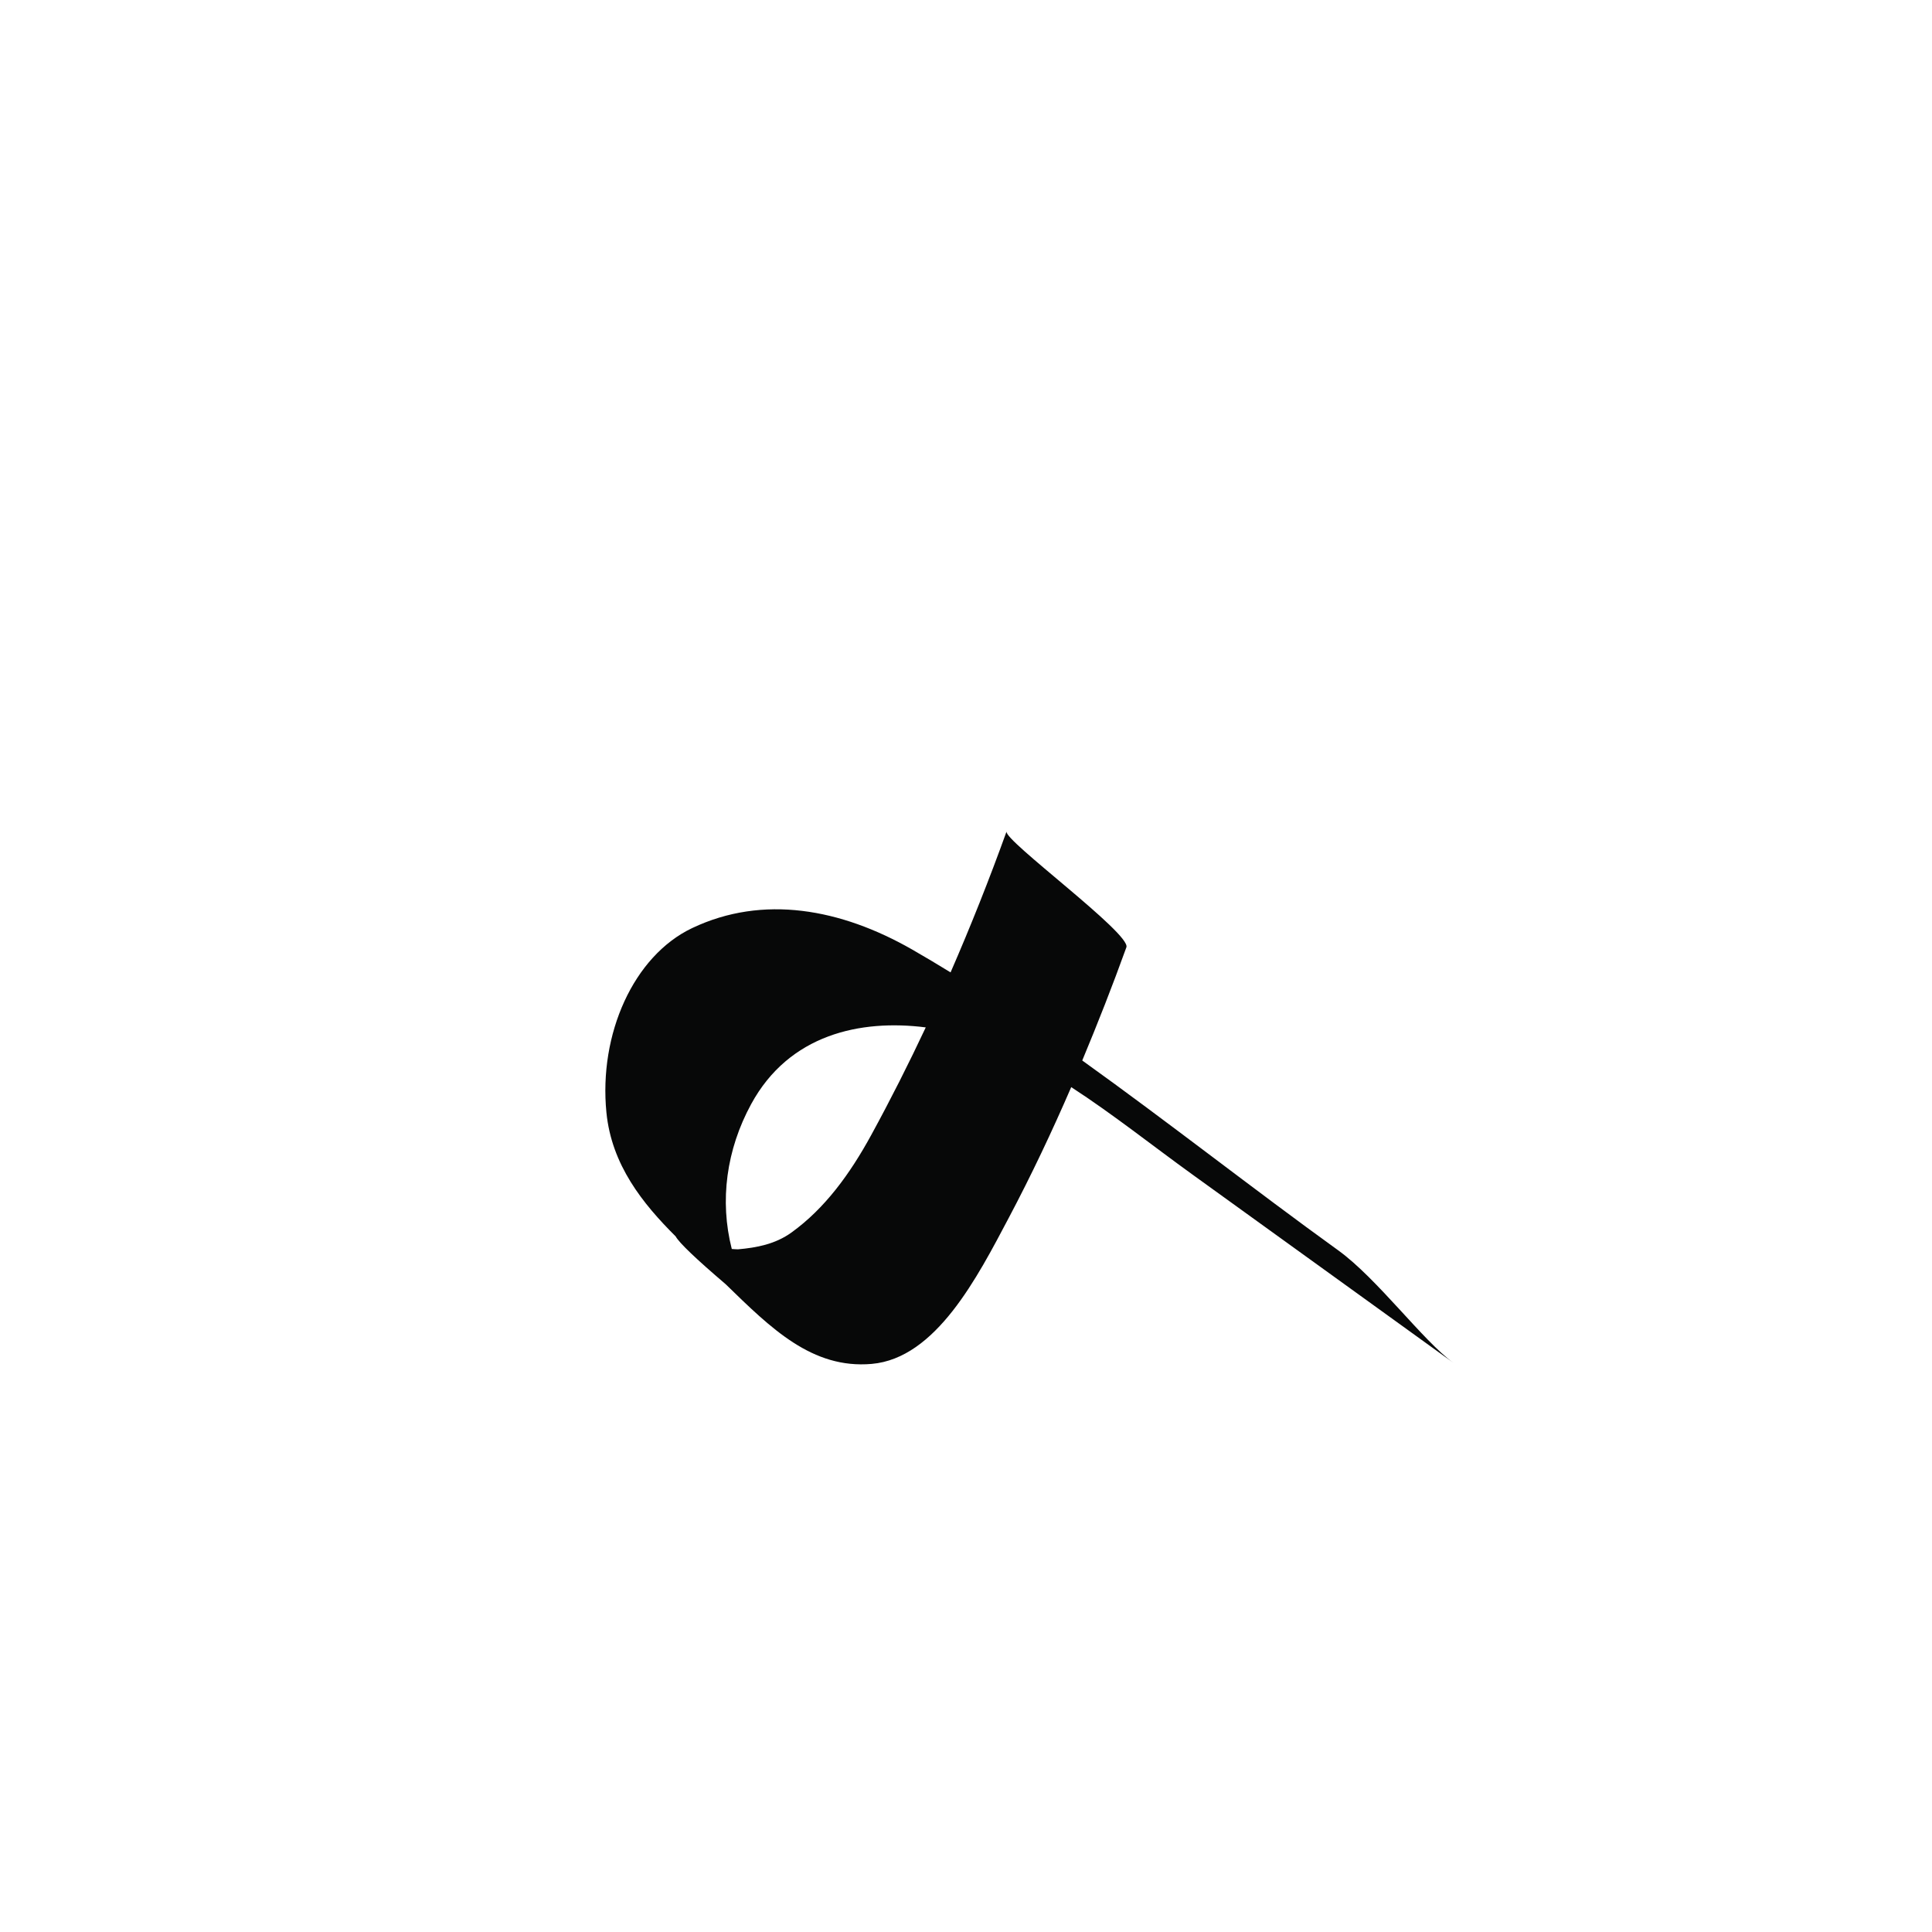 <?xml version="1.0" encoding="utf-8"?>
<!-- Generator: Adobe Illustrator 17.0.0, SVG Export Plug-In . SVG Version: 6.00 Build 0)  -->
<!DOCTYPE svg PUBLIC "-//W3C//DTD SVG 1.1//EN" "http://www.w3.org/Graphics/SVG/1.1/DTD/svg11.dtd">
<svg version="1.1" id="Layer_1" xmlns="http://www.w3.org/2000/svg" xmlns:xlink="http://www.w3.org/1999/xlink" x="0px" y="0px"
	 width="144px" height="144px" viewBox="0 0 144 144" enable-background="new 0 0 144 144" xml:space="preserve">
<path fill="#070808" d="M108.314,101.567c-2.24-1.616-5.663-6.276-8.578-8.379c-6.338-4.572-12.647-9.543-19.072-14.145
	c1.156-2.773,2.261-5.582,3.29-8.438c0.364-1.009-9.164-7.983-8.931-8.631c-1.288,3.576-2.681,7.076-4.173,10.502
	c-0.956-0.586-1.915-1.161-2.879-1.713c-5.3-3.029-11.092-4.101-16.378-1.591c-4.372,2.076-6.973,7.9-6.394,13.749
	c0.386,3.9,2.694,6.777,5.16,9.232c0.261,0.477,1.505,1.666,3.73,3.566c3.38,3.291,6.442,6.327,10.884,5.938
	c4.792-0.42,7.882-6.476,10.22-10.896c1.667-3.15,3.209-6.404,4.65-9.734c3.109,2.019,6.111,4.407,9.007,6.496
	C95.337,92.205,101.825,96.886,108.314,101.567z M58.996,91.861c-1.205,0.87-2.598,1.134-3.989,1.256
	c-0.155,0.002-0.31-0.018-0.464-0.025c-0.919-3.596-0.404-7.402,1.444-10.798c2.828-5.195,8.134-6.339,13.013-5.718
	c-1.28,2.725-2.63,5.398-4.057,8.01C63.341,87.521,61.472,90.073,58.996,91.861z"/>
</svg>

